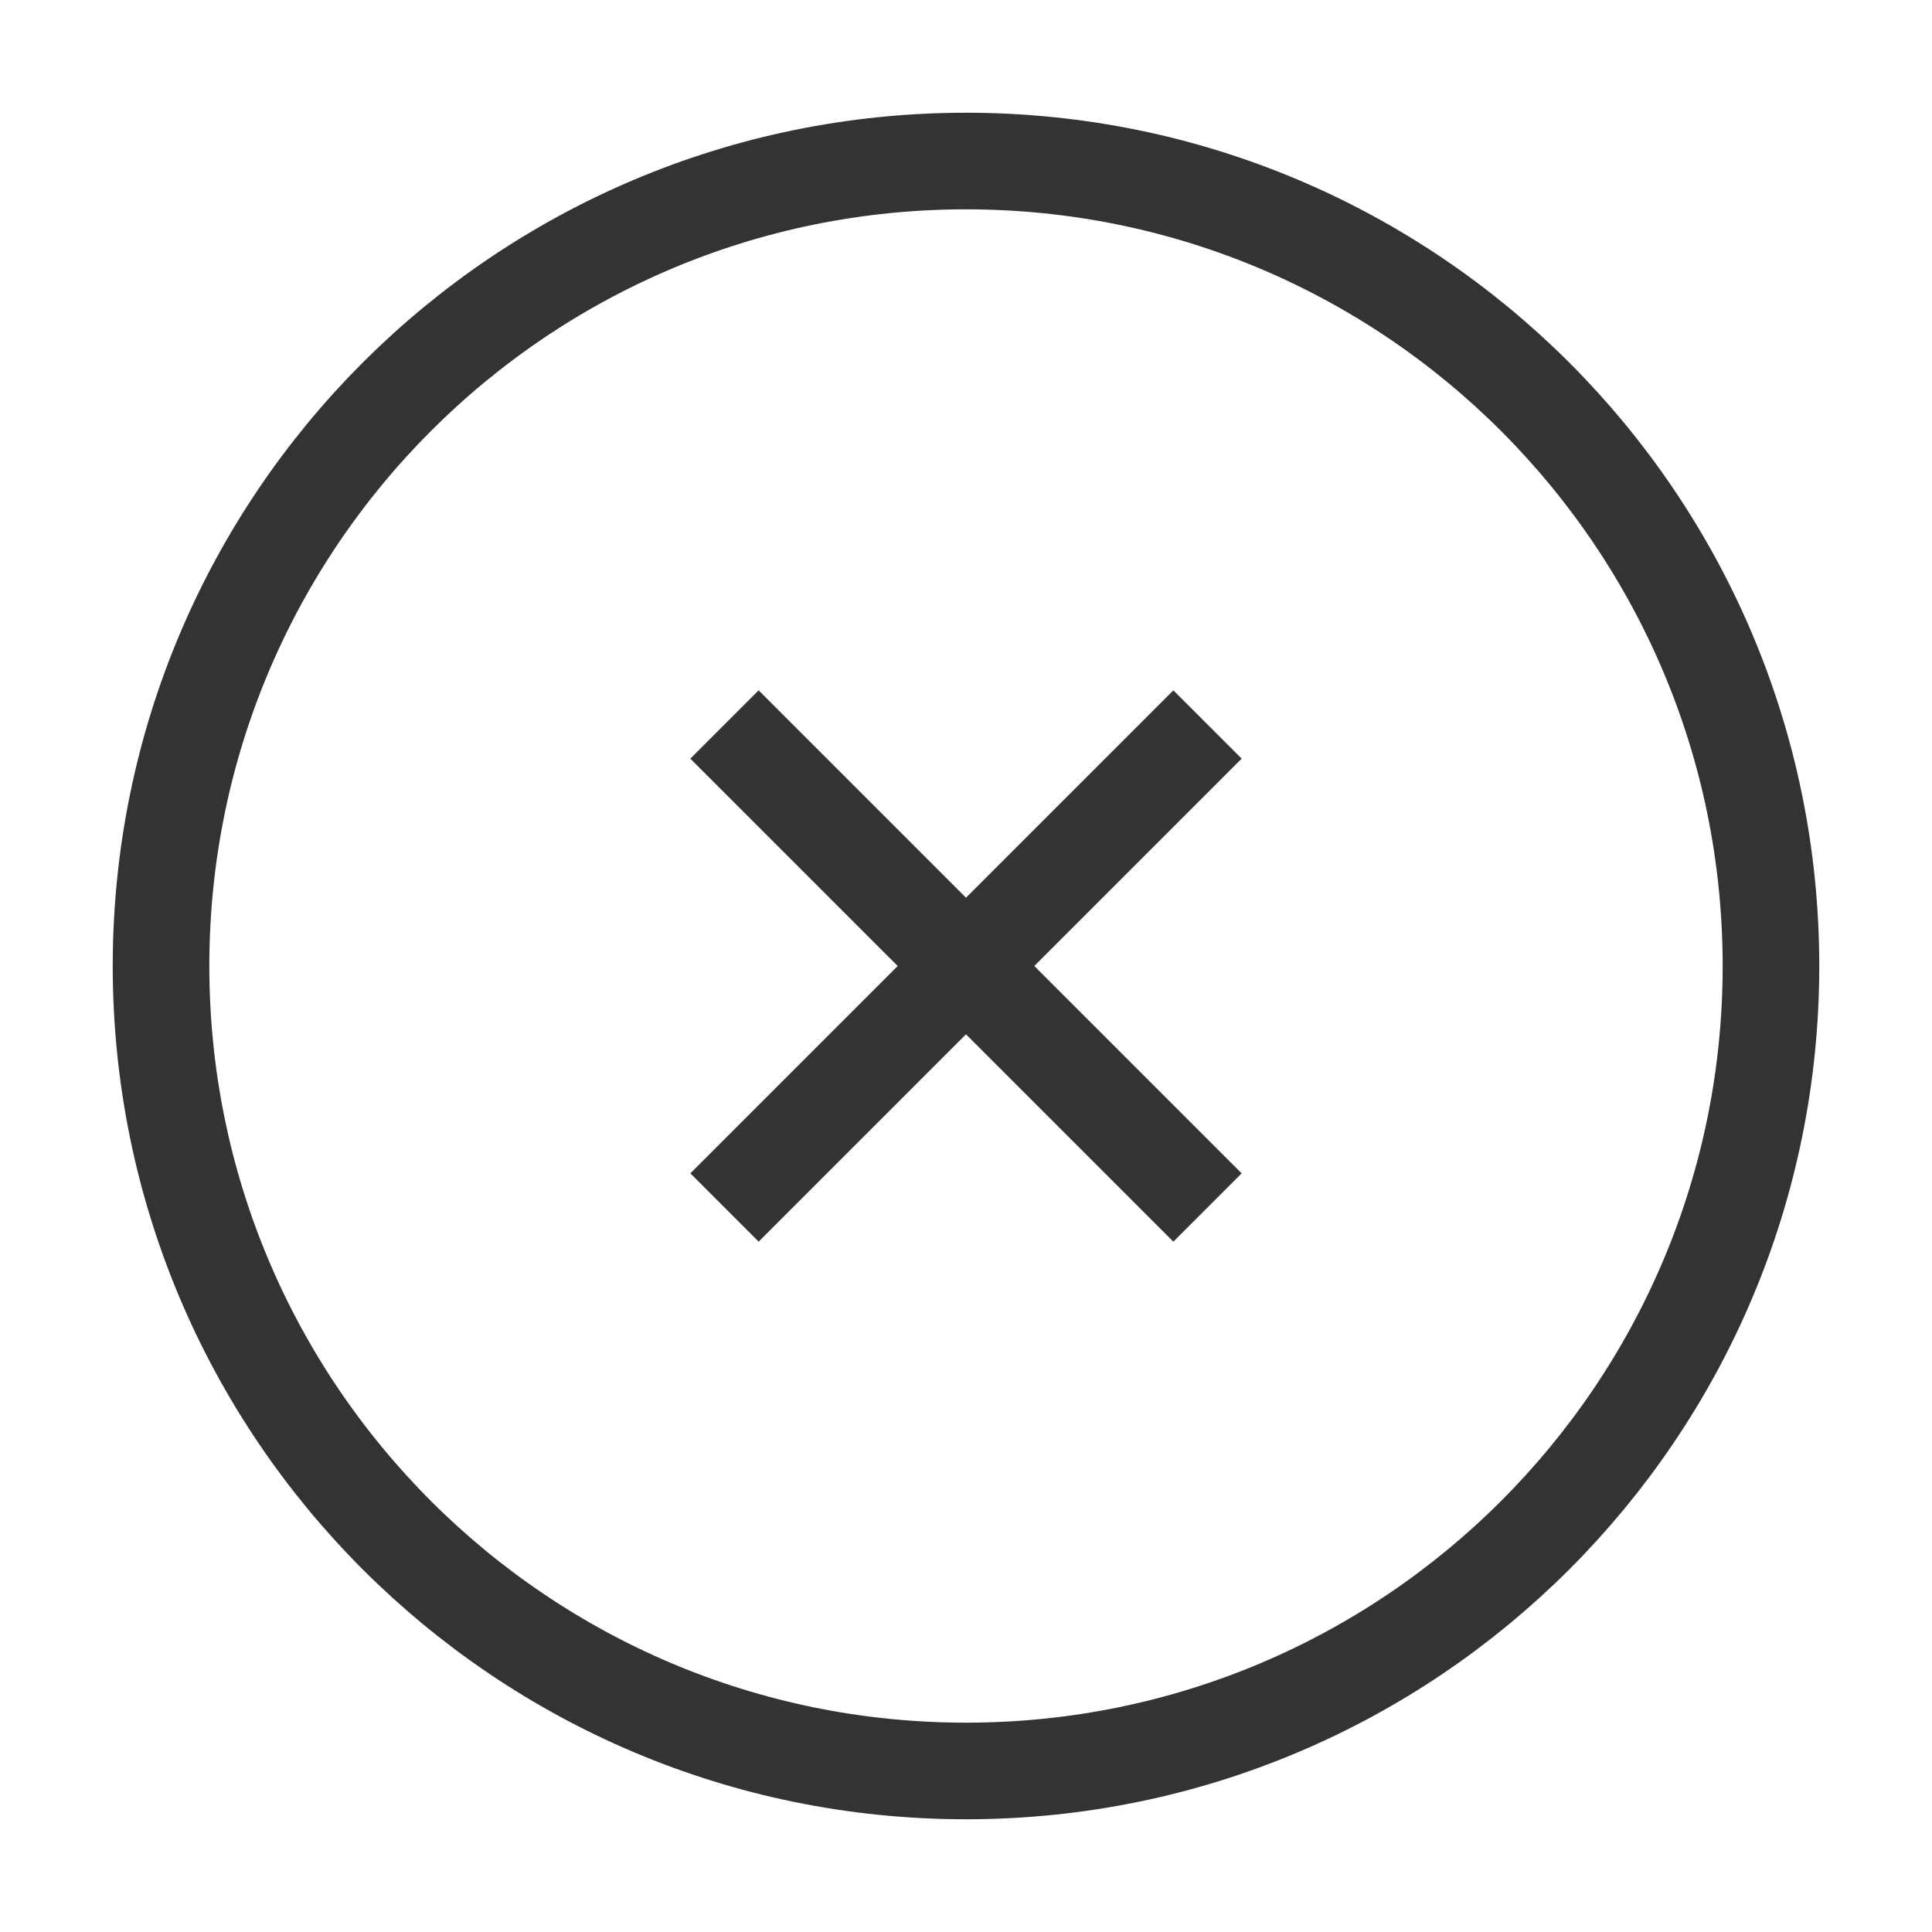 <svg xmlns="http://www.w3.org/2000/svg" width="20" height="20" viewBox="0 0 20 20" fill="none">
  <g clip-path="url(#clip0_202_182)">
    <path d="M12.5 7.5L7.5 12.5M7.5 7.5L12.5 12.5M18.333 10C18.333 14.602 14.602 18.333 10 18.333C5.398 18.333 1.667 14.602 1.667 10C1.667 5.398 5.398 1.667 10 1.667C14.602 1.667 18.333 5.398 18.333 10Z" stroke="#333333" strokeWidth="1.6" strokeLinecap="round" strokeLinejoin="round"/>
  </g>
  <defs>
    <clipPath id="clip0_202_182">
      <rect width="20" height="20" fill="white"/>
    </clipPath>
  </defs>
</svg>